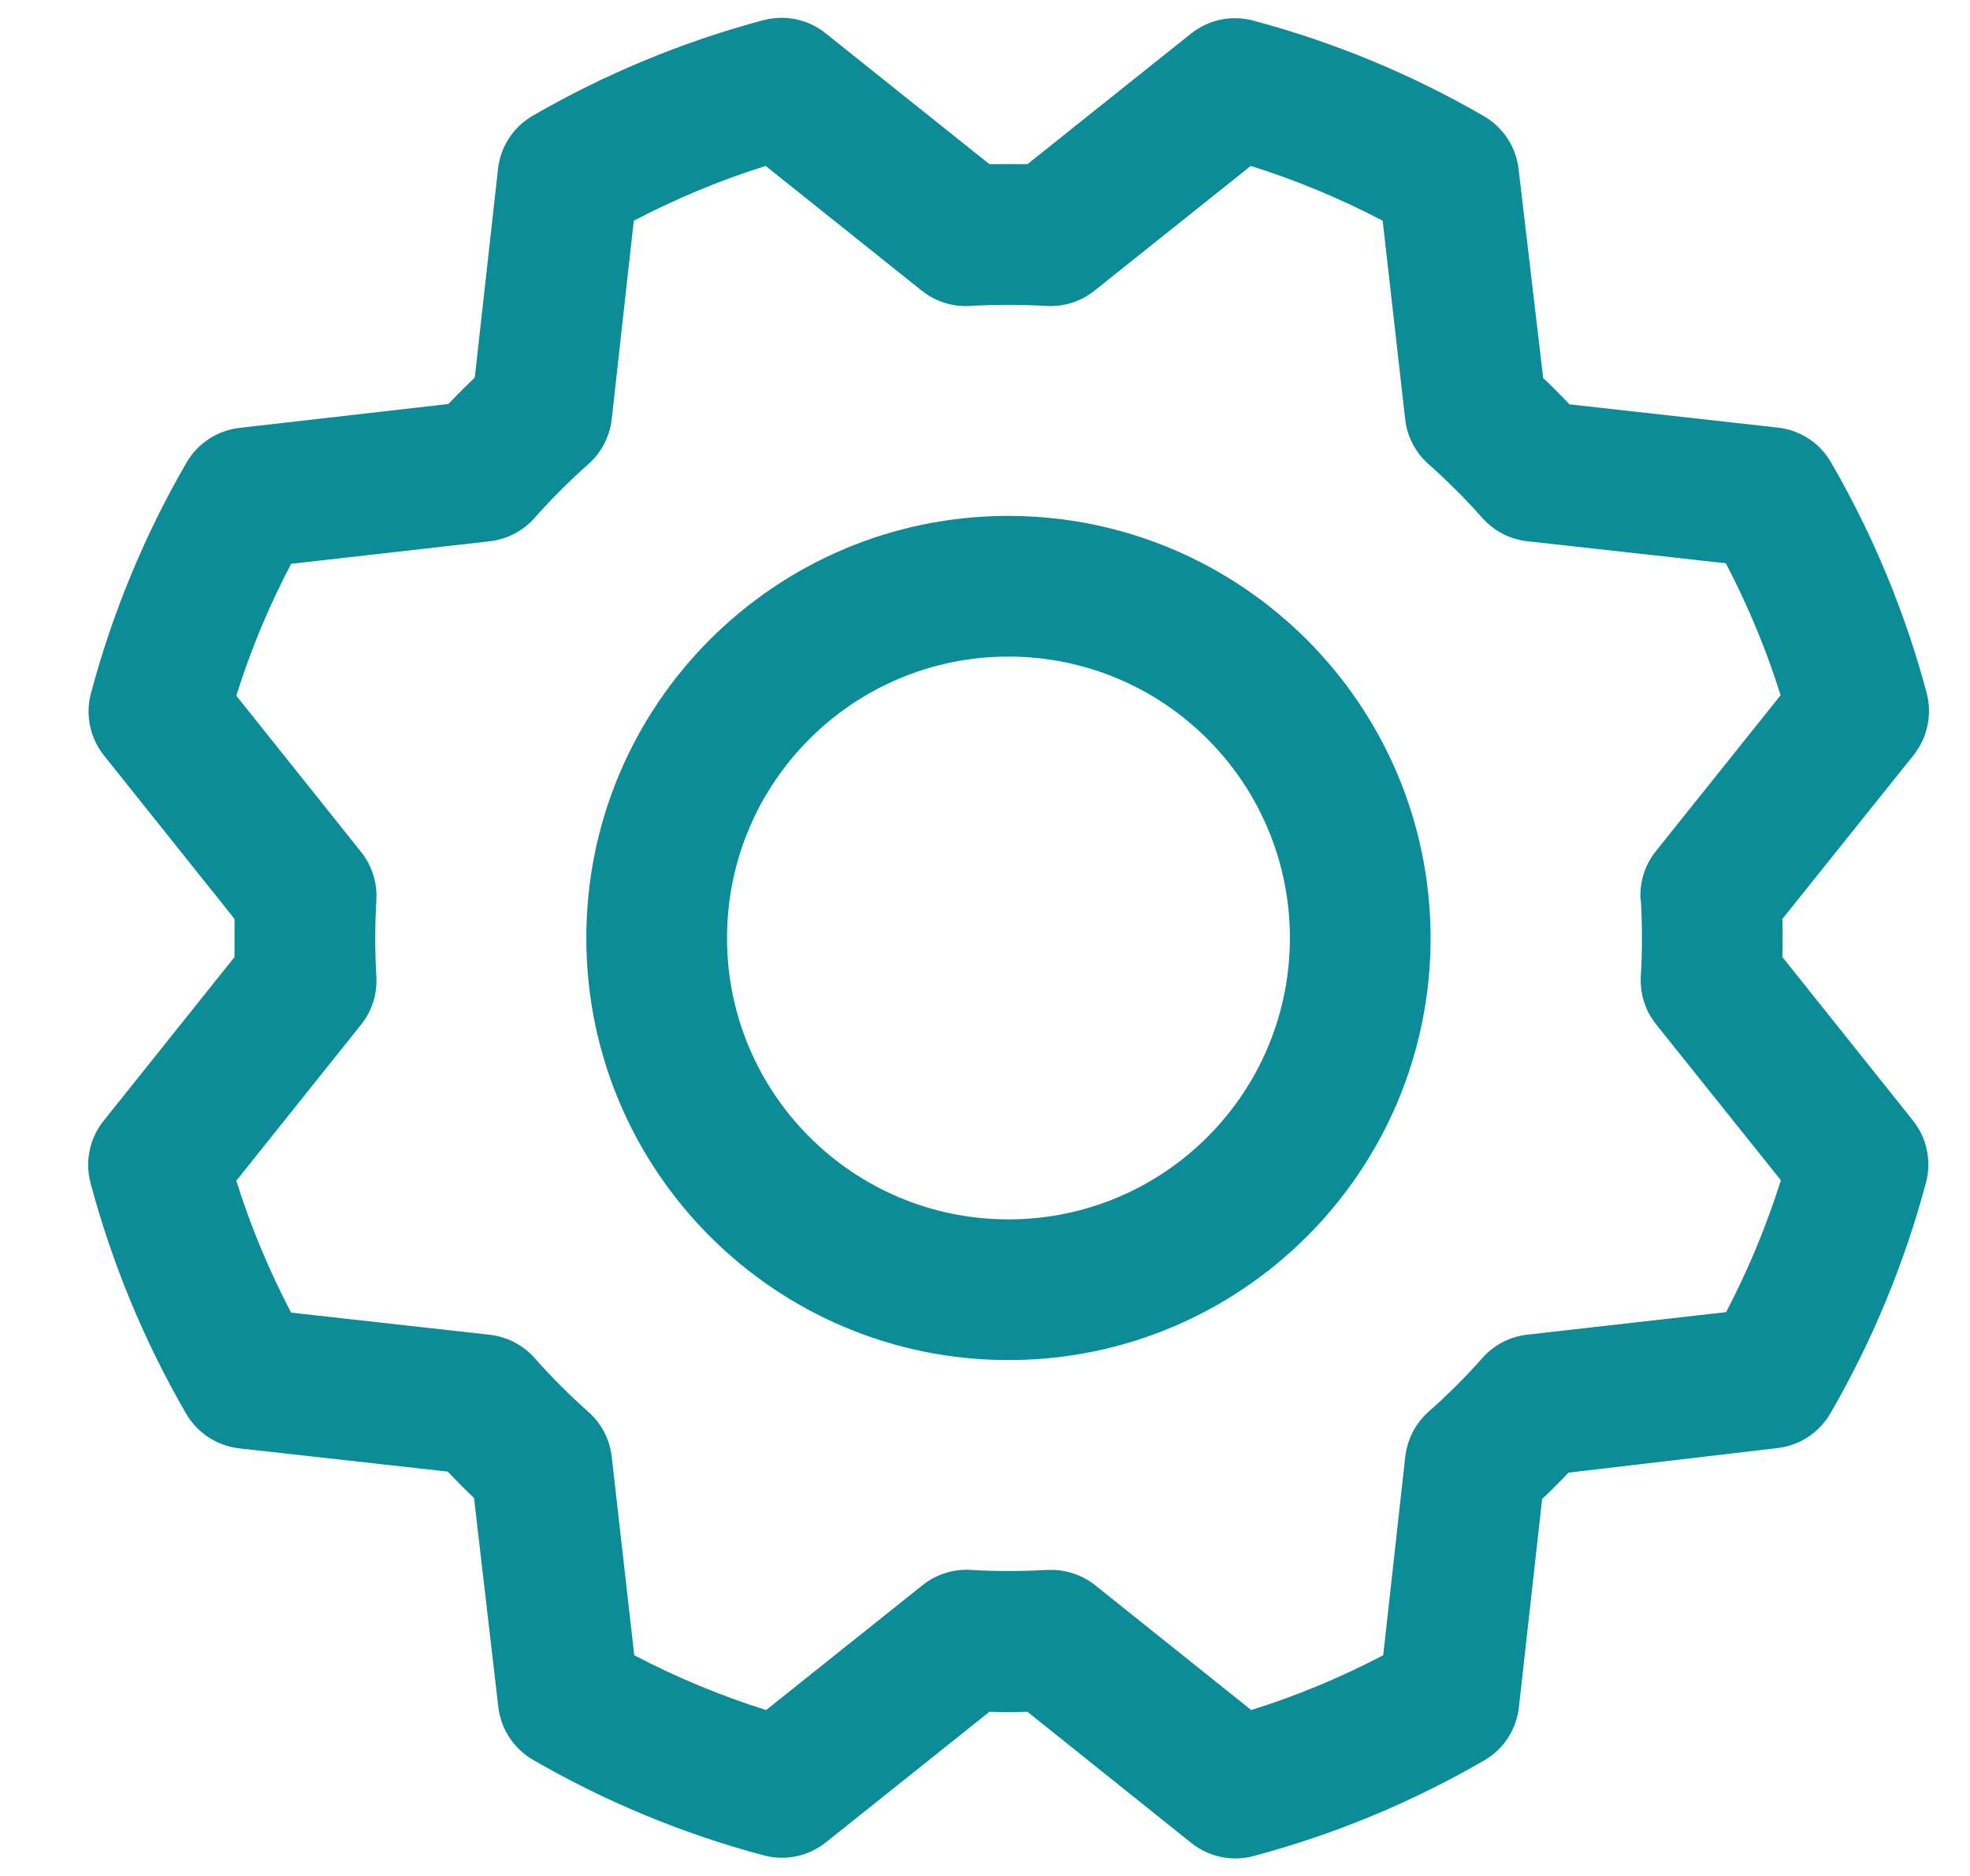 <svg width="21" height="20" viewBox="0 0 21 20" fill="none" xmlns="http://www.w3.org/2000/svg">
<path fill-rule="evenodd" clip-rule="evenodd" d="M10.75 5.5C8.265 5.5 6.25 7.515 6.25 10C6.25 12.485 8.265 14.5 10.75 14.5C13.235 14.5 15.25 12.485 15.25 10C15.247 7.516 13.234 5.503 10.75 5.5ZM10.75 13C9.093 13 7.75 11.657 7.75 10C7.75 8.343 9.093 7 10.75 7C12.407 7 13.75 8.343 13.75 10C13.75 11.657 12.407 13 10.75 13ZM19 10.203C19.004 10.068 19.004 9.932 19 9.797L20.399 8.05C20.547 7.864 20.599 7.618 20.538 7.388C20.308 6.526 19.965 5.699 19.517 4.927C19.399 4.722 19.19 4.586 18.955 4.559L16.731 4.311C16.639 4.214 16.545 4.12 16.45 4.03L16.188 1.801C16.16 1.565 16.023 1.357 15.818 1.238C15.046 0.791 14.219 0.449 13.357 0.219C13.127 0.158 12.881 0.21 12.695 0.359L10.953 1.75C10.818 1.75 10.682 1.75 10.547 1.75L8.8 0.354C8.614 0.205 8.368 0.154 8.138 0.215C7.276 0.445 6.449 0.788 5.677 1.235C5.472 1.354 5.336 1.563 5.309 1.798L5.061 4.025C4.964 4.118 4.87 4.212 4.78 4.307L2.551 4.562C2.315 4.59 2.107 4.727 1.988 4.932C1.541 5.704 1.199 6.531 0.969 7.393C0.908 7.623 0.96 7.869 1.109 8.055L2.5 9.797C2.5 9.932 2.5 10.068 2.5 10.203L1.104 11.95C0.955 12.136 0.904 12.382 0.965 12.612C1.195 13.474 1.538 14.301 1.985 15.073C2.104 15.277 2.313 15.414 2.548 15.441L4.772 15.689C4.865 15.786 4.958 15.88 5.053 15.97L5.312 18.199C5.34 18.435 5.477 18.643 5.682 18.762C6.454 19.209 7.281 19.551 8.143 19.781C8.373 19.842 8.619 19.79 8.805 19.641L10.547 18.25C10.682 18.254 10.818 18.254 10.953 18.25L12.7 19.649C12.886 19.797 13.132 19.849 13.362 19.788C14.224 19.558 15.051 19.215 15.823 18.767C16.027 18.649 16.164 18.44 16.191 18.205L16.439 15.981C16.536 15.889 16.63 15.795 16.72 15.7L18.949 15.438C19.185 15.41 19.393 15.273 19.512 15.068C19.959 14.296 20.301 13.469 20.531 12.607C20.592 12.377 20.54 12.131 20.391 11.945L19 10.203ZM17.491 9.593C17.507 9.864 17.507 10.136 17.491 10.407C17.48 10.592 17.538 10.775 17.654 10.921L18.984 12.583C18.831 13.068 18.636 13.539 18.4 13.989L16.281 14.229C16.097 14.249 15.926 14.338 15.803 14.477C15.623 14.68 15.431 14.872 15.227 15.052C15.089 15.175 15.001 15.346 14.98 15.53L14.745 17.647C14.294 17.883 13.824 18.079 13.338 18.231L11.675 16.901C11.542 16.795 11.377 16.737 11.207 16.737H11.162C10.89 16.753 10.619 16.753 10.348 16.737C10.162 16.726 9.979 16.784 9.834 16.9L8.167 18.231C7.682 18.079 7.211 17.883 6.761 17.647L6.521 15.531C6.5 15.347 6.412 15.176 6.273 15.053C6.07 14.873 5.878 14.681 5.698 14.477C5.575 14.339 5.404 14.251 5.22 14.23L3.103 13.994C2.867 13.543 2.671 13.073 2.519 12.588L3.849 10.924C3.965 10.779 4.023 10.596 4.012 10.411C3.996 10.14 3.996 9.868 4.012 9.597C4.023 9.411 3.965 9.228 3.849 9.083L2.519 7.417C2.671 6.932 2.867 6.461 3.103 6.011L5.219 5.771C5.403 5.75 5.574 5.662 5.697 5.523C5.877 5.32 6.07 5.128 6.272 4.948C6.412 4.824 6.5 4.654 6.521 4.469L6.756 2.353C7.207 2.117 7.677 1.921 8.162 1.769L9.826 3.099C9.971 3.215 10.154 3.273 10.339 3.262C10.61 3.246 10.882 3.246 11.153 3.262C11.339 3.273 11.522 3.215 11.667 3.099L13.333 1.769C13.818 1.921 14.289 2.117 14.739 2.353L14.979 4.469C14.999 4.653 15.088 4.824 15.227 4.947C15.43 5.127 15.622 5.32 15.802 5.522C15.925 5.661 16.096 5.75 16.28 5.77L18.397 6.005C18.633 6.456 18.829 6.926 18.981 7.412L17.651 9.075C17.534 9.221 17.476 9.406 17.488 9.593H17.491Z" fill="#0C8C96"/>
</svg>
